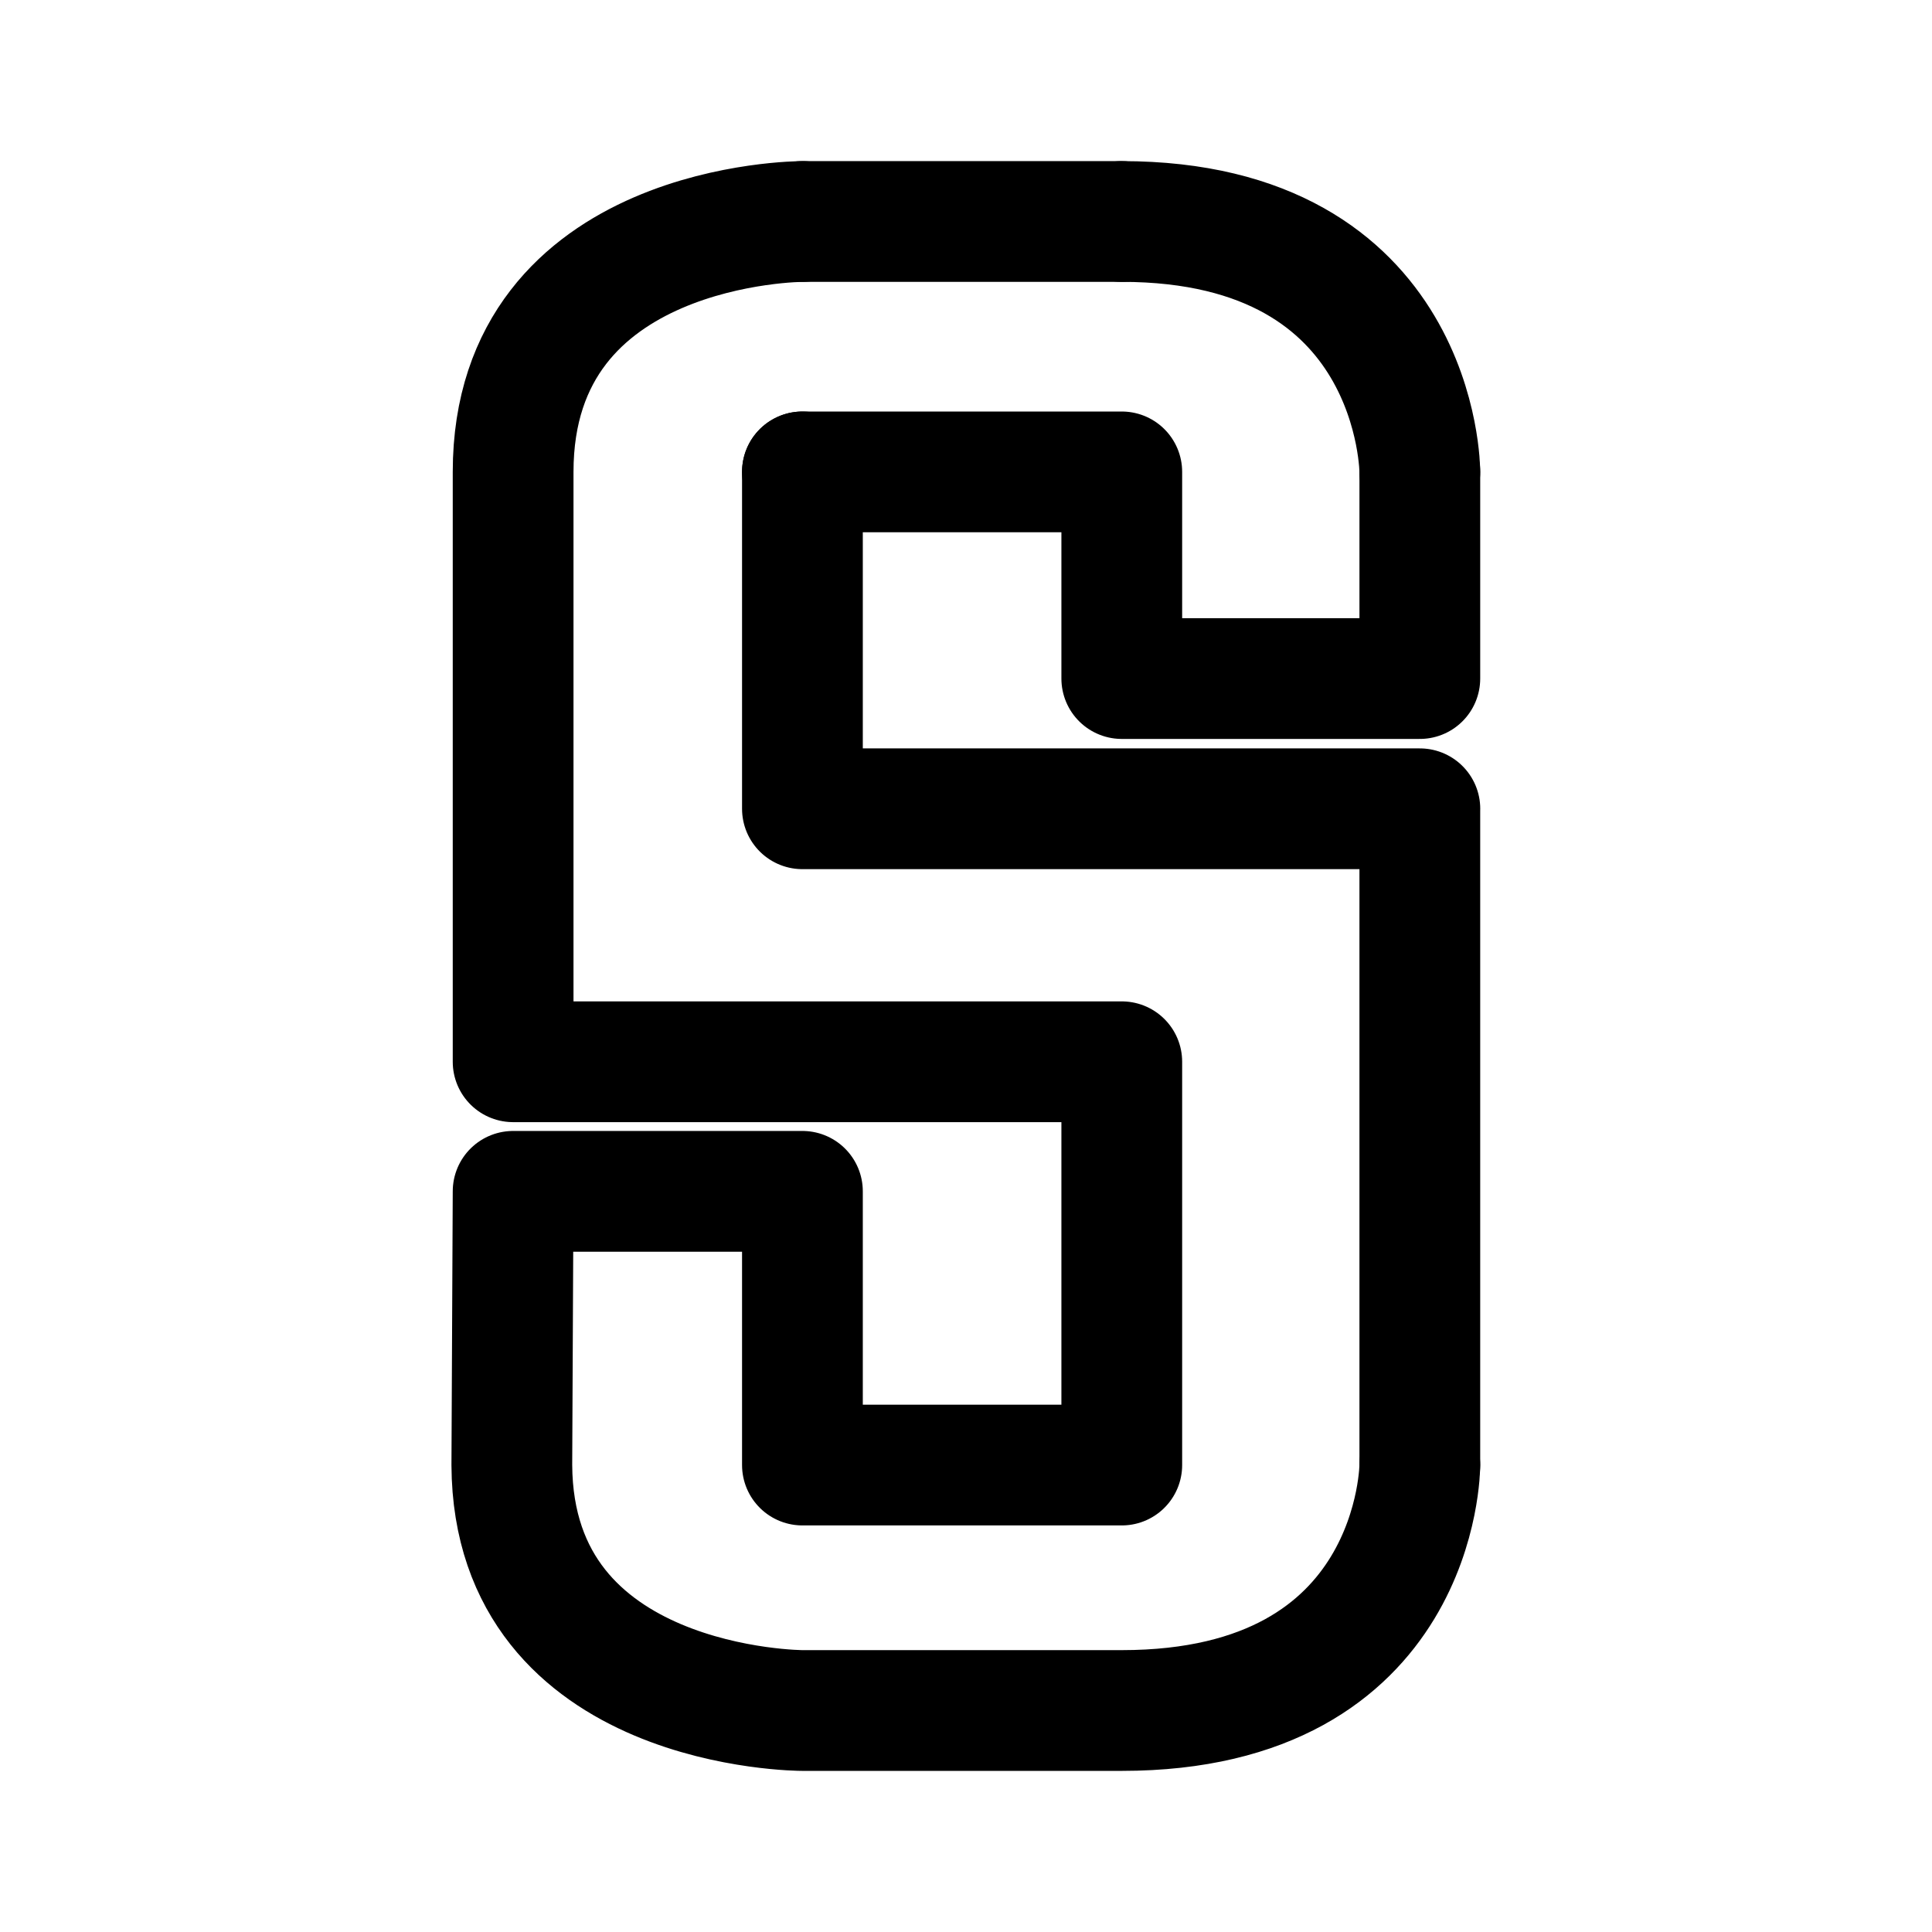 <svg xmlns="http://www.w3.org/2000/svg" xml:space="preserve" width="192" height="192" viewBox="0 0 50.8 50.8"><g fill="none" stroke="#000" stroke-linecap="round" stroke-linejoin="round" stroke-width="3.175"><path d="M21.099 5.824h8.397m7.837 6.584v5.434m0 0h-7.837m0 0v-5.434h-8.397"/><path d="M21.099 12.408v8.858h16.235m-.001 0v17.255"/><path d="M13.492 12.408v15.51h16.004m0 0v10.604m0 0h-8.397m0-7.197v7.197m0-7.197h-7.607l-.034 7.197m7.641 6.454h8.397m-16.038-6.454c.034 6.454 7.641 6.454 7.641 6.454m-7.607-32.568c0-6.584 7.607-6.584 7.607-6.584m8.397 0c7.837 0 7.837 6.584 7.837 6.584m-7.837 32.568c7.837 0 7.837-6.454 7.837-6.454"/></g></svg>